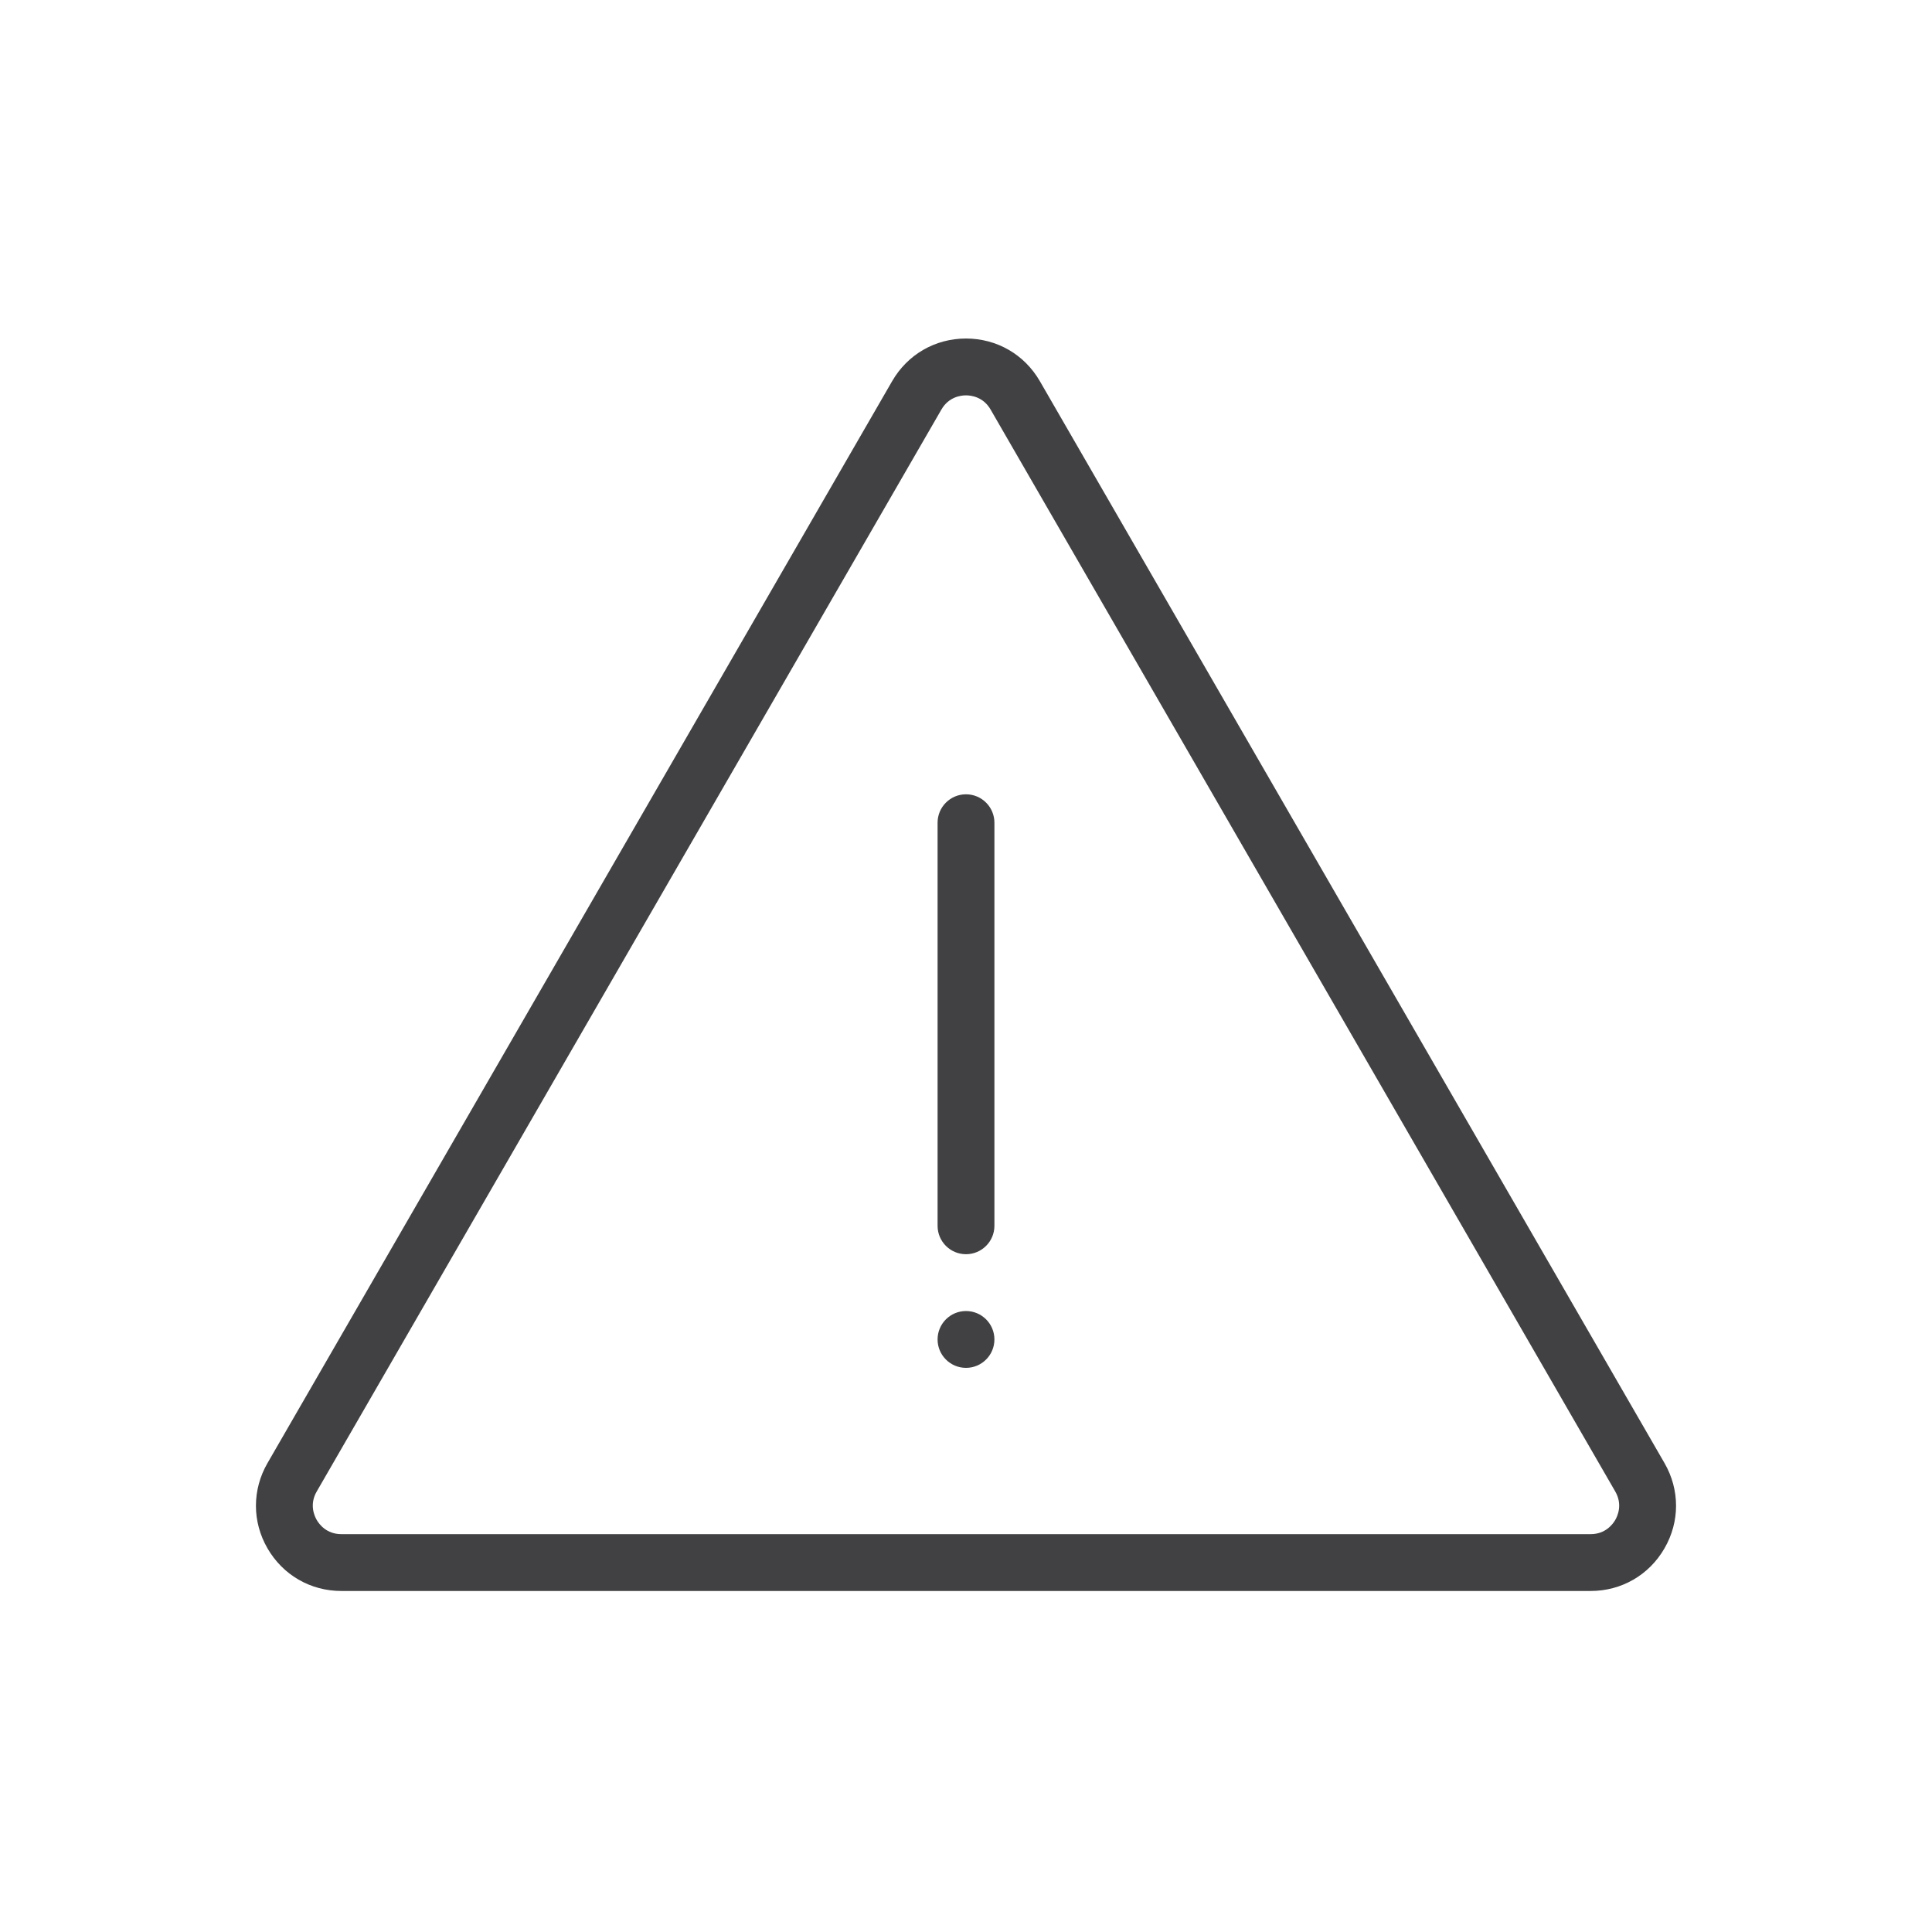 <?xml version="1.0" encoding="iso-8859-1"?>
<!--
  ~ NOTICE OF LICENSE
  ~
  ~ @author    INVERTUS, UAB www.invertus.eu <support@invertus.eu>
  ~ @copyright Copyright (c) permanent, INVERTUS, UAB
  ~ @license   Addons PrestaShop license limitation
  ~ @see       /LICENSE
  ~
  ~  International Registered Trademark & Property of INVERTUS, UAB
  -->

<!-- Generator: Adobe Illustrator 20.1.0, SVG Export Plug-In . SVG Version: 6.00 Build 0)  -->
<svg version="1.1" xmlns="http://www.w3.org/2000/svg" xmlns:xlink="http://www.w3.org/1999/xlink" x="0px" y="0px"
	 viewBox="0 0 68 68" style="enable-background:new 0 0 68 68;" xml:space="preserve">
<g id="Delivery_x5F_Warning_x5F_blackred_x5F_pos_x5F_rgb">
	<g id="Warning_1_">
		<rect id="XMLID_2018_" x="0" y="0" style="fill:none;" width="68" height="68"/>
		<path style="fill:#414042;" d="M55.986,55.997H12.014c-1.085,0-2.056-0.561-2.599-1.5s-0.542-2.062,0-3.001l21.986-38.081
			c0.542-0.939,1.514-1.5,2.599-1.5c1.085,0,2.056,0.561,2.599,1.5l21.986,38.081c0.542,0.94,0.542,2.063-0.001,3.001
			C58.042,55.437,57.07,55.997,55.986,55.997z M34,13.915c-0.174,0-0.606,0.049-0.866,0.5L11.147,52.496
			c-0.261,0.451-0.087,0.851,0,1.001s0.345,0.5,0.867,0.5h43.972c0.521,0,0.779-0.35,0.866-0.5s0.261-0.549,0-1.001L34.866,14.415
			C34.606,13.964,34.174,13.915,34,13.915z"/>
		<circle id="XMLID_2016_" style="fill:#414042;" cx="34" cy="47.144" r="1"/>
		<path style="fill:#414042;" d="M34,44.144c-0.552,0-1-0.447-1-1V28.957c0-0.552,0.448-1,1-1s1,0.448,1,1v14.187
			C35,43.696,34.552,44.144,34,44.144z"/>
	</g>
</g>
<g id="Layer_1">
</g>
</svg>
